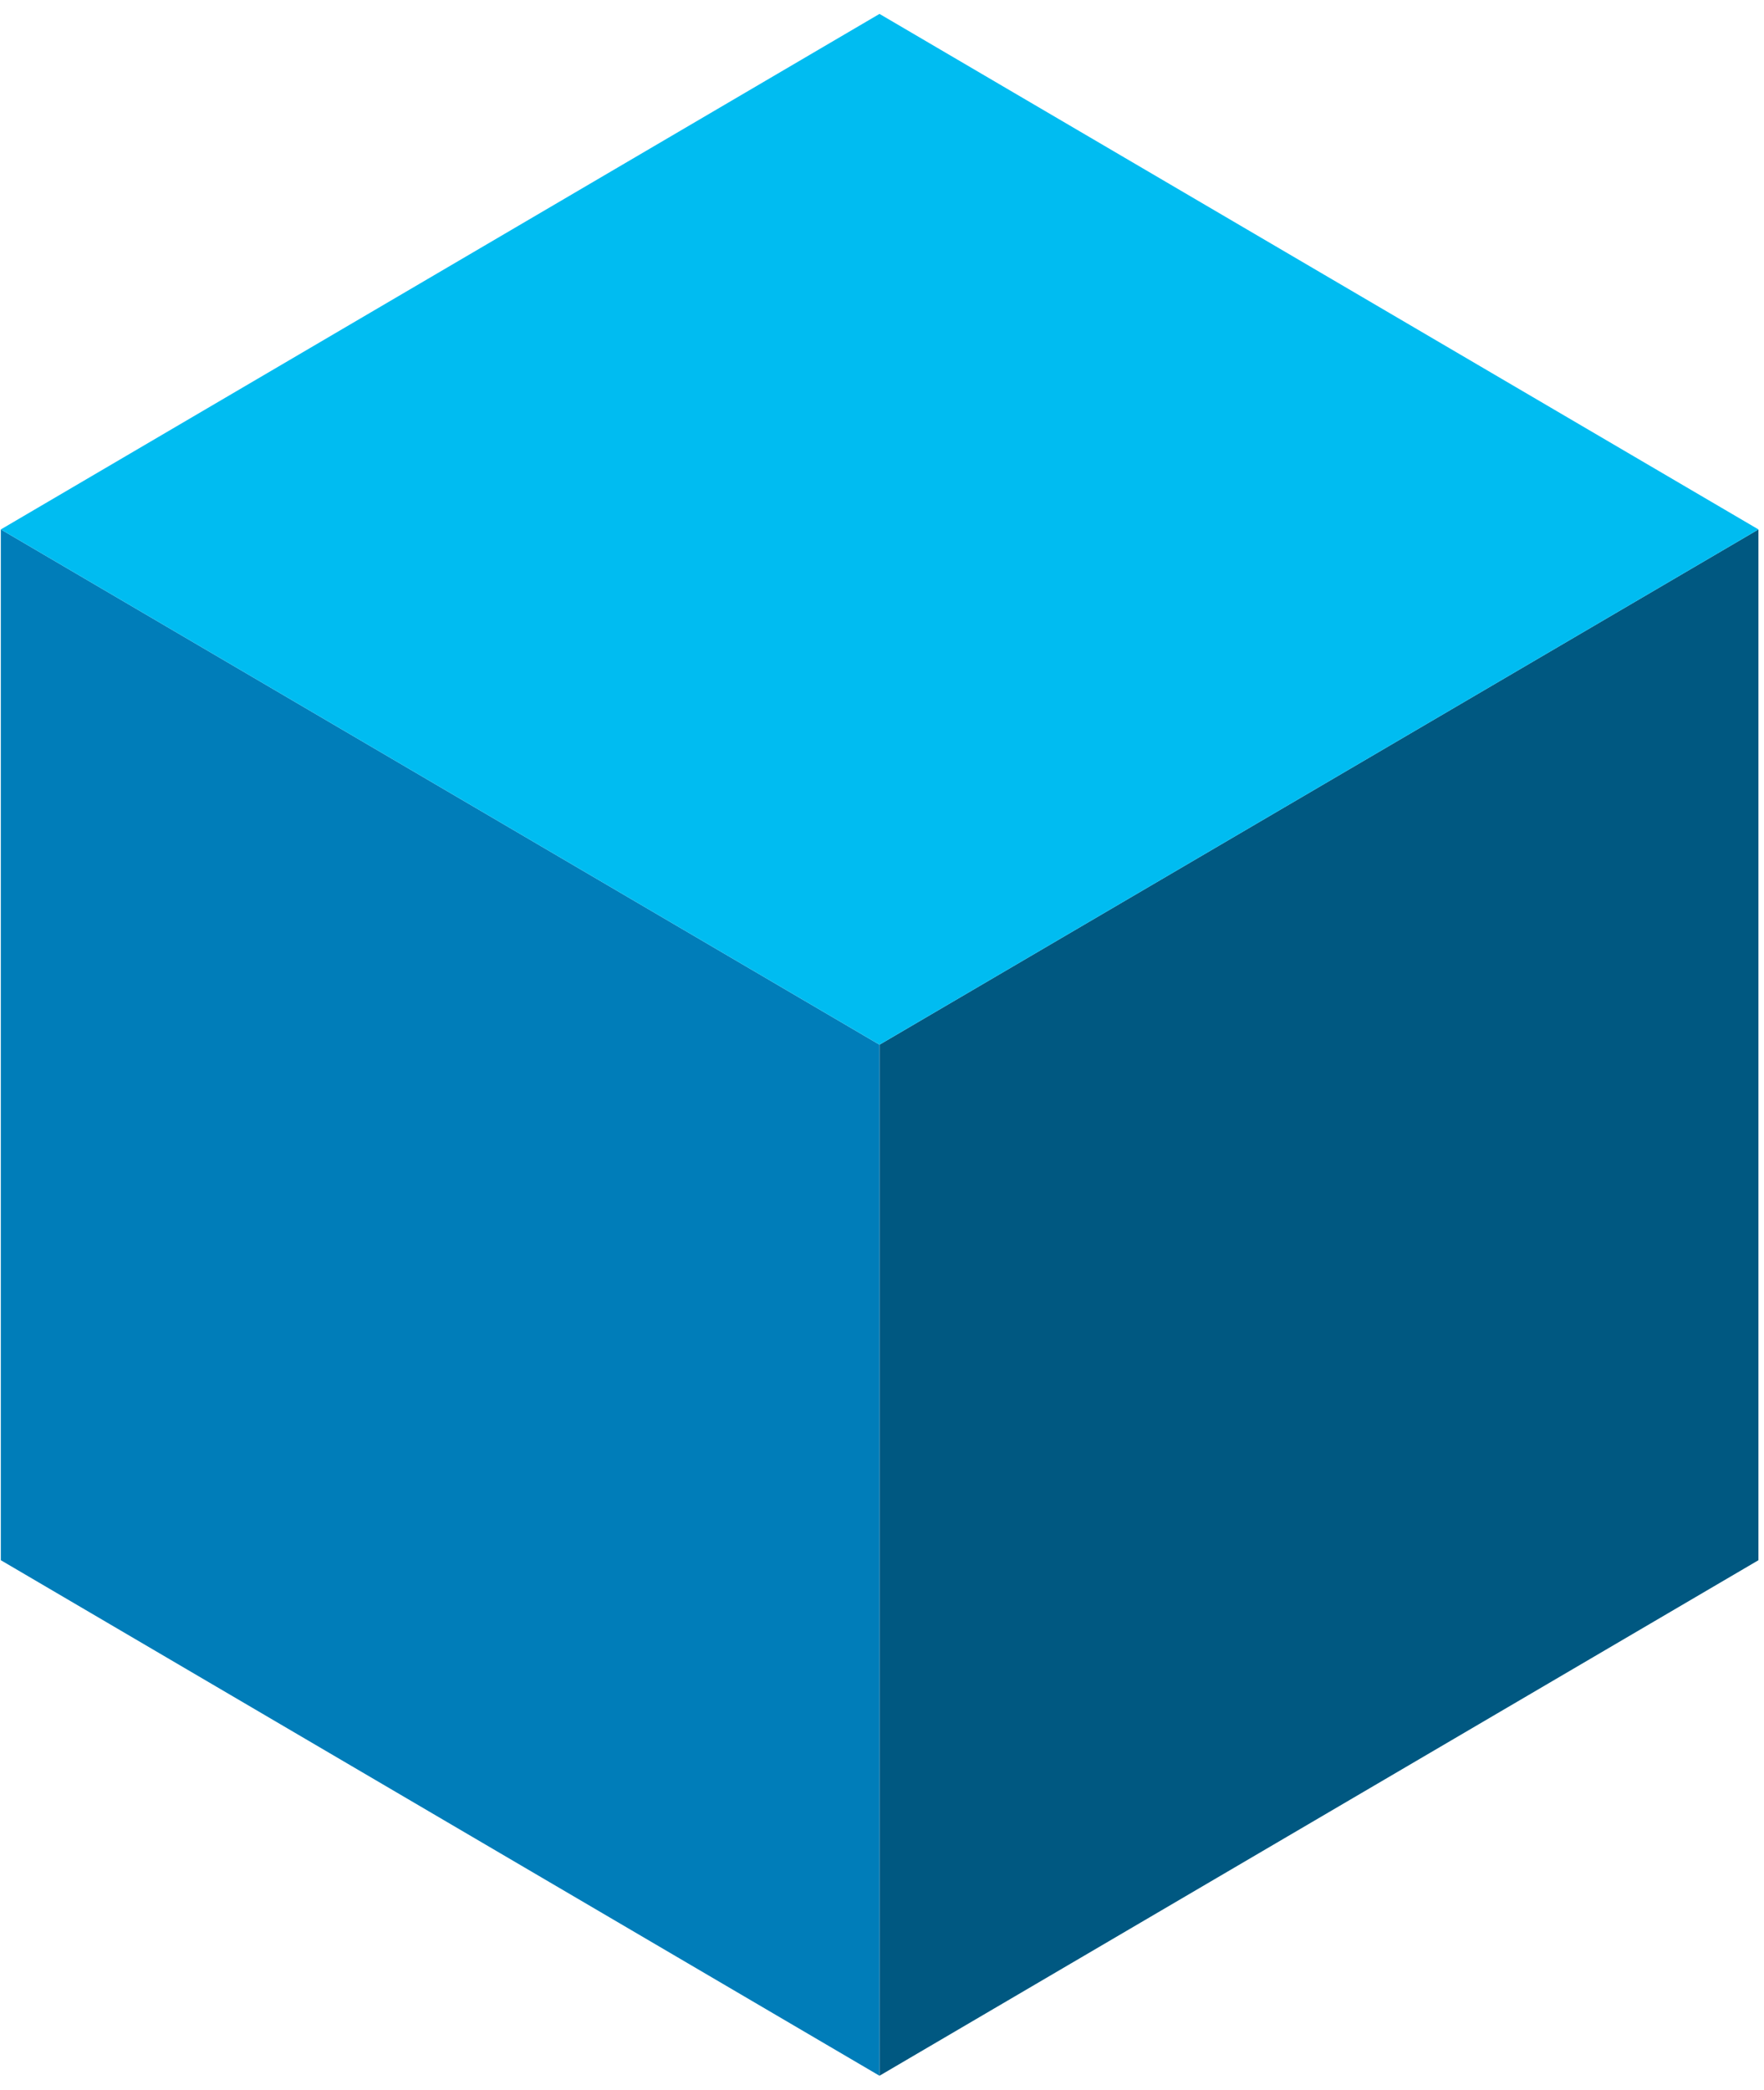 <svg width="119" height="141" viewBox="0 0 119 141" fill="none" xmlns="http://www.w3.org/2000/svg">
<path d="M59.331 140.03L118.625 105.252V35.715L59.331 70.475V140.03Z" fill="#005881"/>
<path d="M59.331 140.03L0.056 105.252V35.715L59.331 70.475V140.03Z" fill="#007DB9"/>
<path d="M0.056 35.715L59.331 0.938L118.625 35.715L59.331 70.475L0.056 35.715Z" fill="#00BCF1"/>
</svg>
